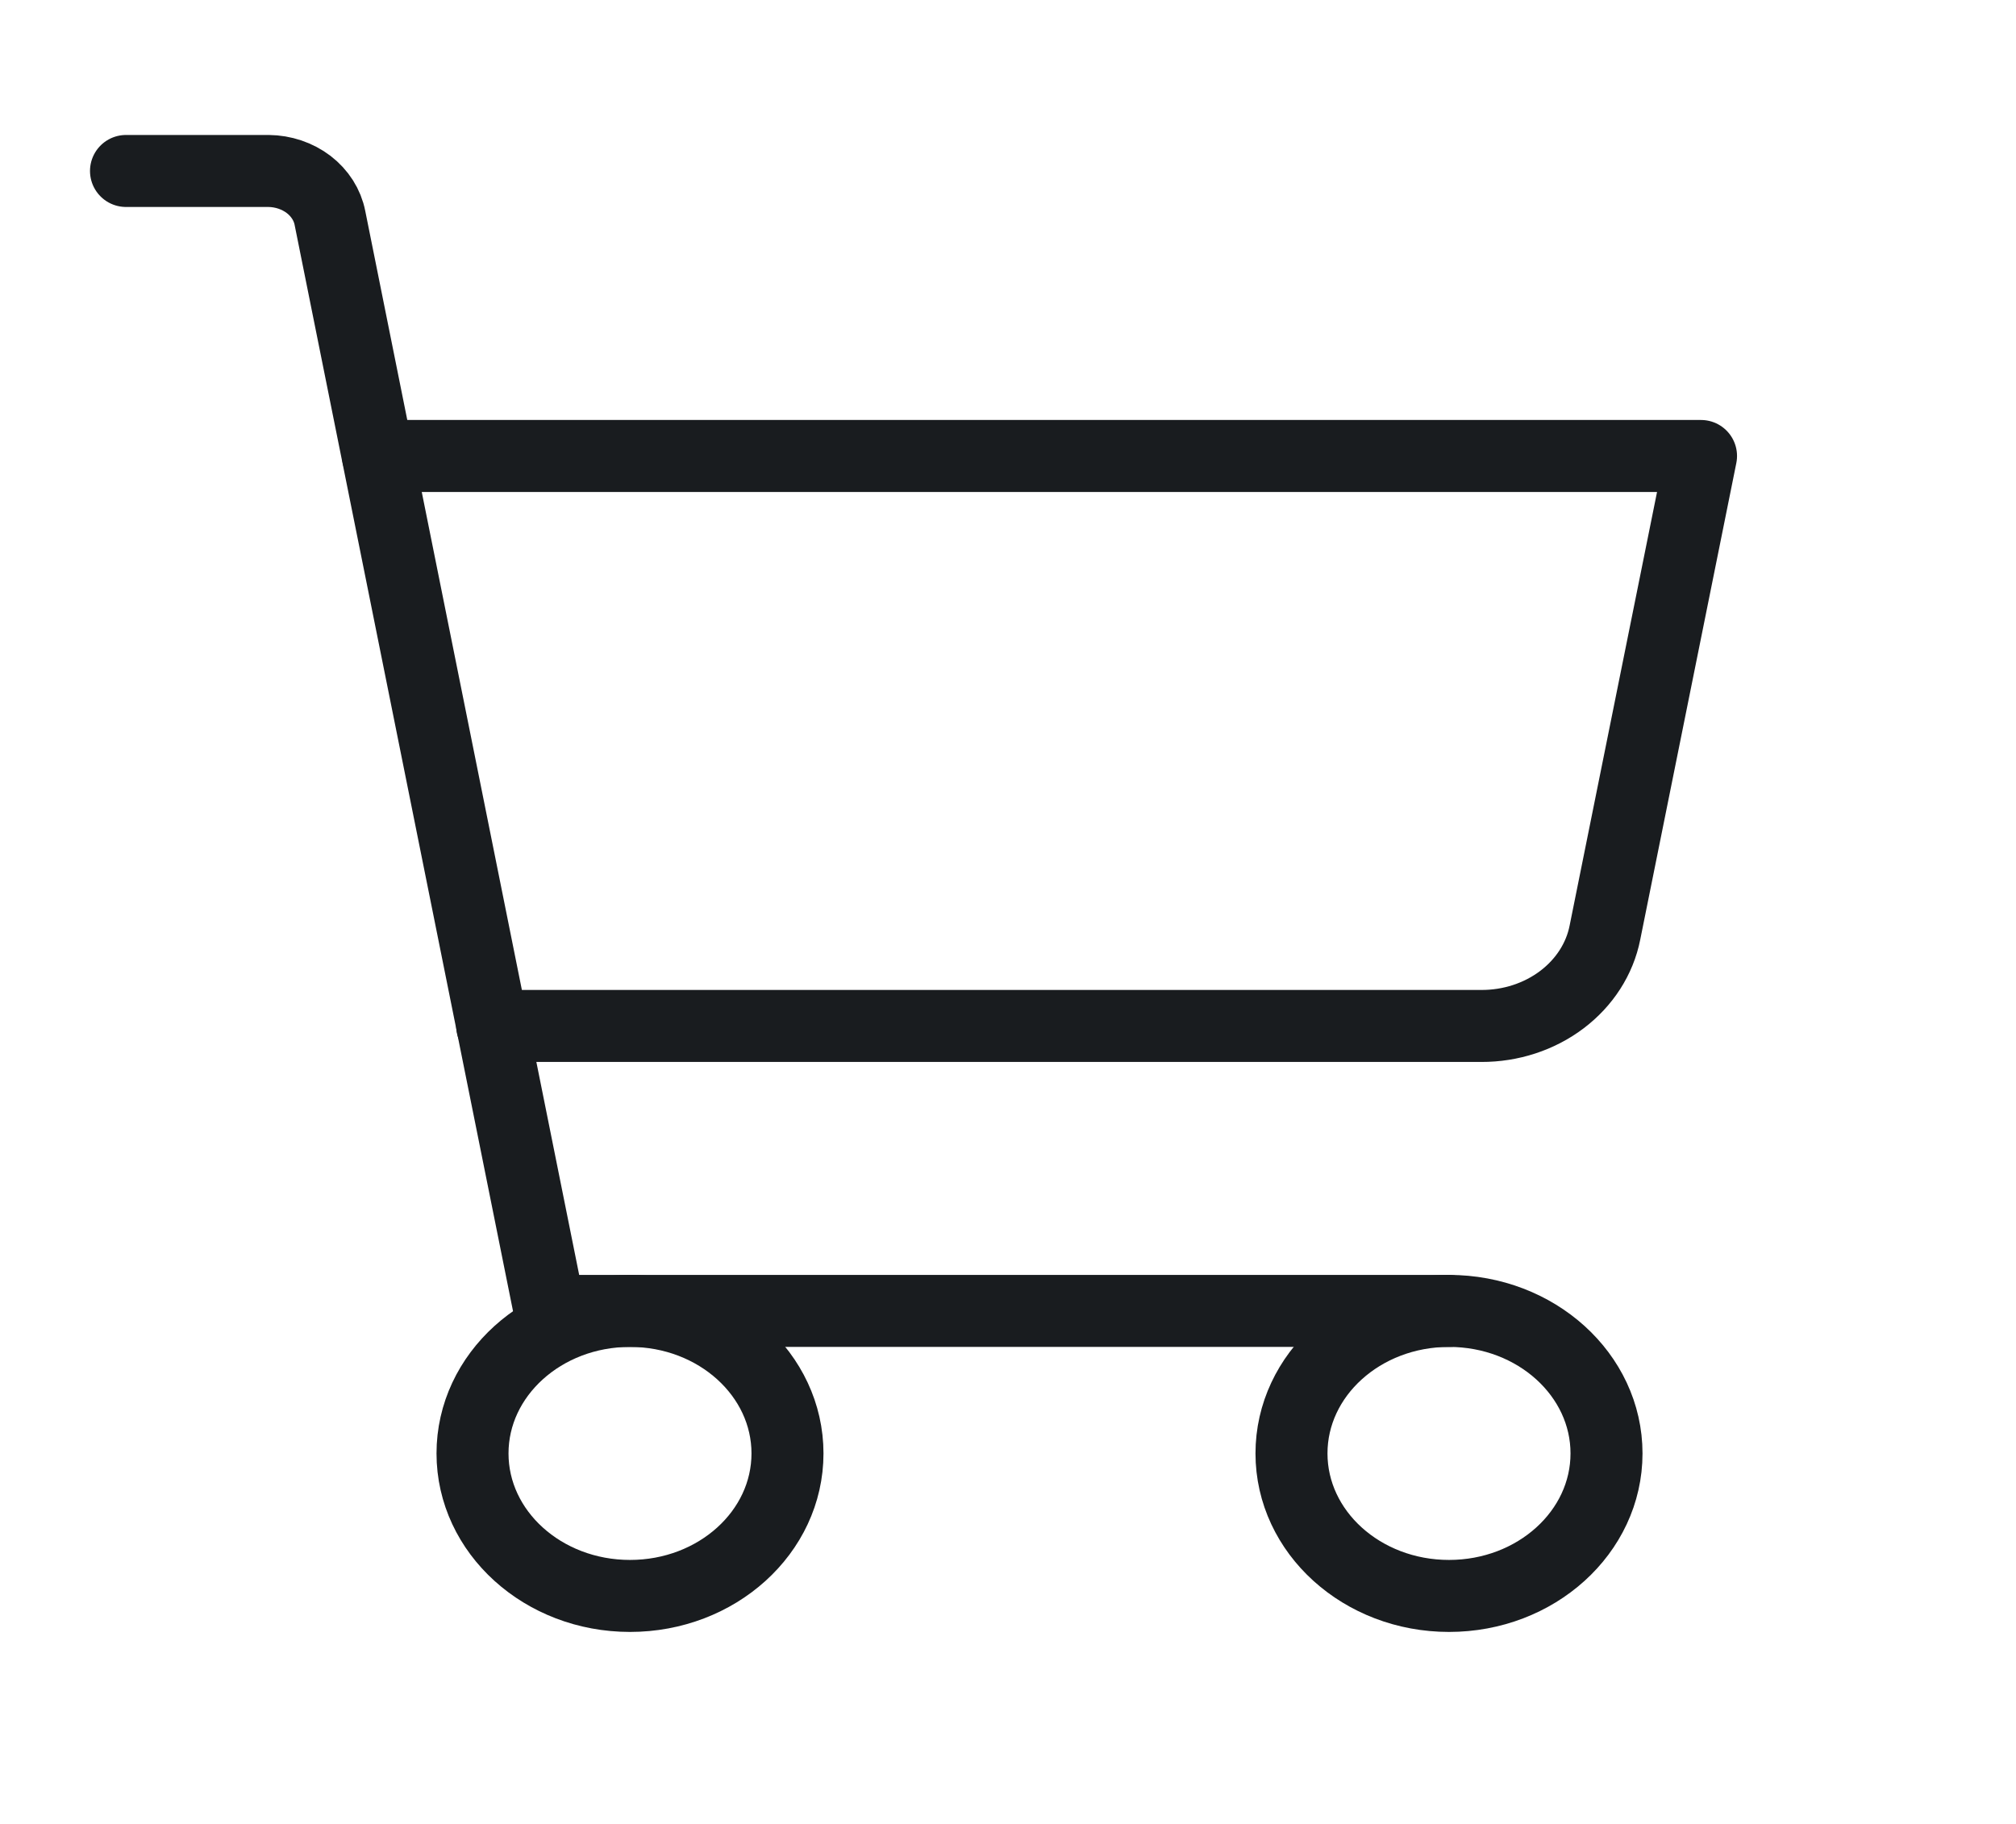 <svg width="42" height="38" viewBox="0 0 42 38" fill="none" xmlns="http://www.w3.org/2000/svg">
<path d="M30.188 27.312H11.452L6.874 4.542C6.821 4.269 6.663 4.022 6.43 3.843C6.196 3.665 5.901 3.565 5.595 3.562H2.625" stroke="#191C1F" stroke-width="1.5" stroke-linecap="round" stroke-linejoin="round"/>
<path d="M13.125 33.25C14.937 33.25 16.406 31.921 16.406 30.281C16.406 28.642 14.937 27.312 13.125 27.312C11.313 27.312 9.844 28.642 9.844 30.281C9.844 31.921 11.313 33.25 13.125 33.25Z" stroke="#191C1F" stroke-width="1.5" stroke-linecap="round" stroke-linejoin="round"/>
<path d="M30.188 33.25C32 33.25 33.469 31.921 33.469 30.281C33.469 28.642 32 27.312 30.188 27.312C28.375 27.312 26.906 28.642 26.906 30.281C26.906 31.921 28.375 33.25 30.188 33.25Z" stroke="#191C1F" stroke-width="1.5" stroke-linecap="round" stroke-linejoin="round"/>
<path d="M10.254 21.375H30.86C31.474 21.377 32.068 21.183 32.539 20.827C33.01 20.471 33.328 19.977 33.436 19.43L35.438 9.5H7.875" stroke="#191C1F" stroke-width="1.5" stroke-linecap="round" stroke-linejoin="round"/>
</svg>
